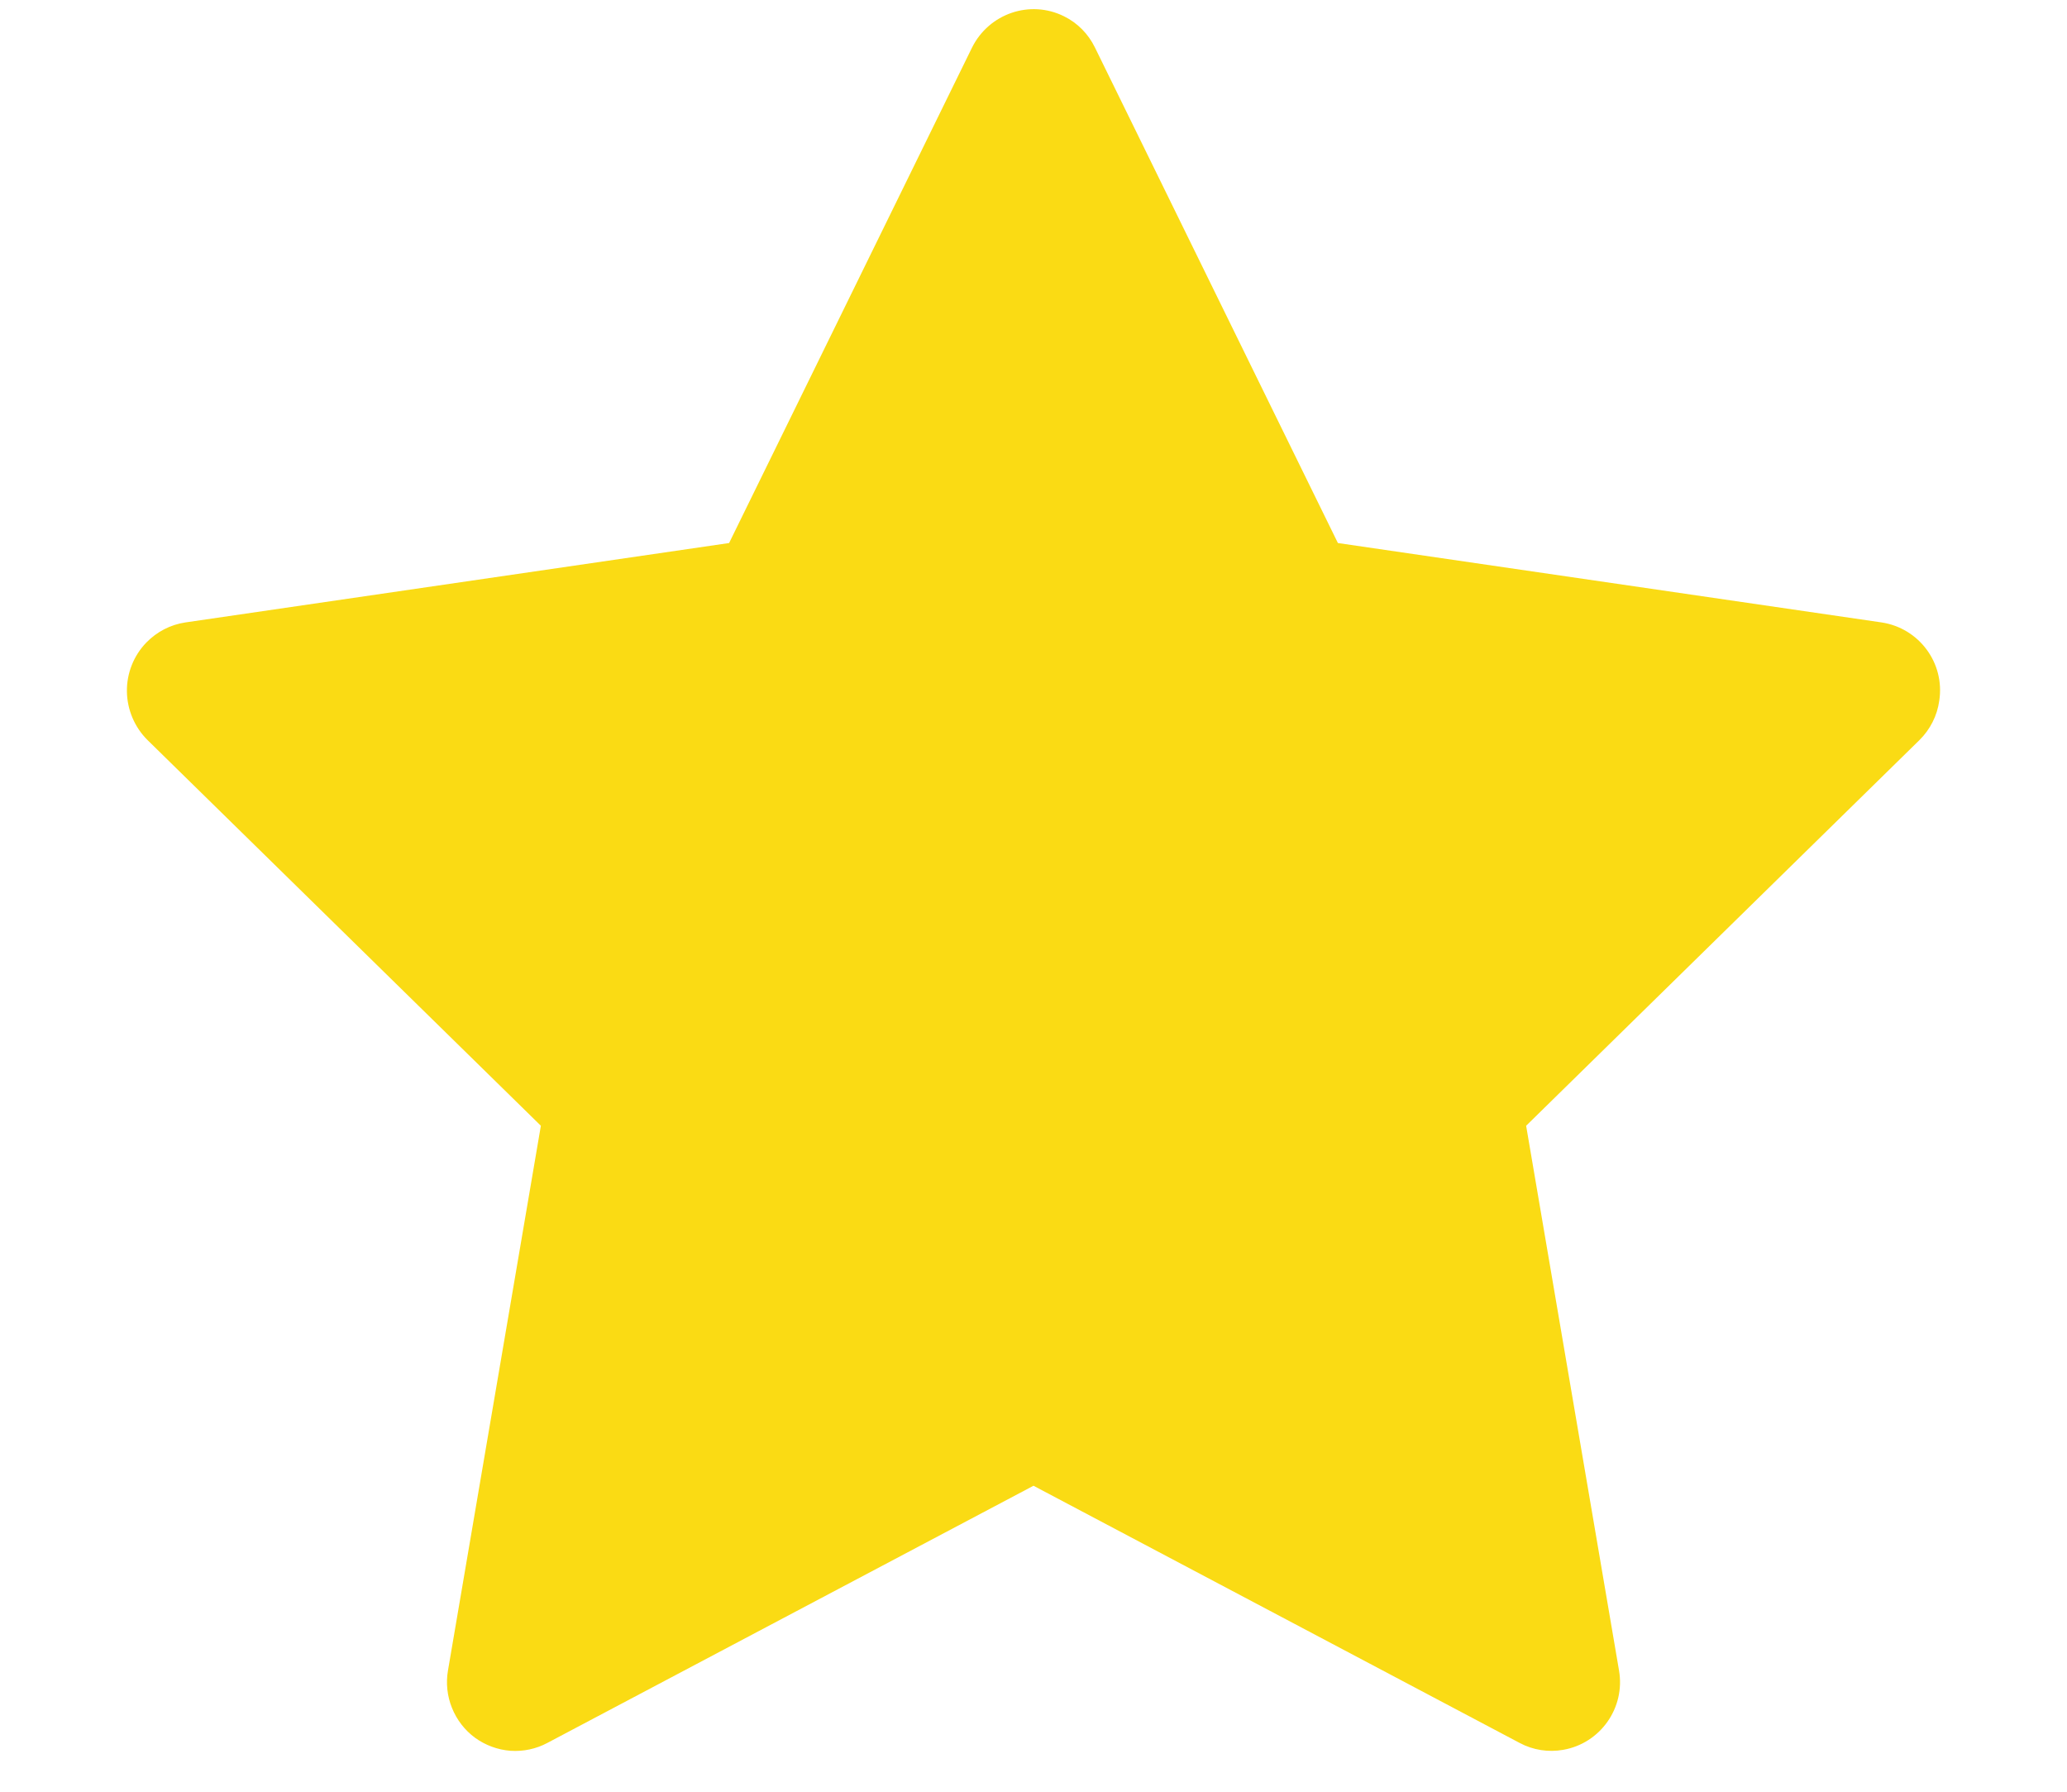 <svg width="15" height="13" viewBox="0 0 15 13" fill="none" xmlns="http://www.w3.org/2000/svg">
<path d="M13.654 4.516L9.709 3.94L7.946 0.345C7.898 0.246 7.819 0.166 7.721 0.118C7.475 -0.004 7.177 0.098 7.054 0.345L5.291 3.94L1.346 4.516C1.237 4.532 1.138 4.584 1.062 4.662C0.97 4.757 0.919 4.885 0.921 5.018C0.923 5.15 0.977 5.277 1.071 5.37L3.925 8.168L3.251 12.12C3.235 12.211 3.245 12.306 3.28 12.392C3.315 12.479 3.373 12.554 3.448 12.609C3.523 12.663 3.612 12.696 3.705 12.703C3.797 12.709 3.89 12.69 3.972 12.646L7.5 10.78L11.028 12.646C11.125 12.698 11.236 12.715 11.344 12.696C11.614 12.649 11.796 12.391 11.749 12.12L11.075 8.168L13.929 5.37C14.007 5.293 14.058 5.193 14.073 5.084C14.115 4.81 13.926 4.557 13.654 4.516V4.516Z" fill="#FADB14"/>
</svg>
